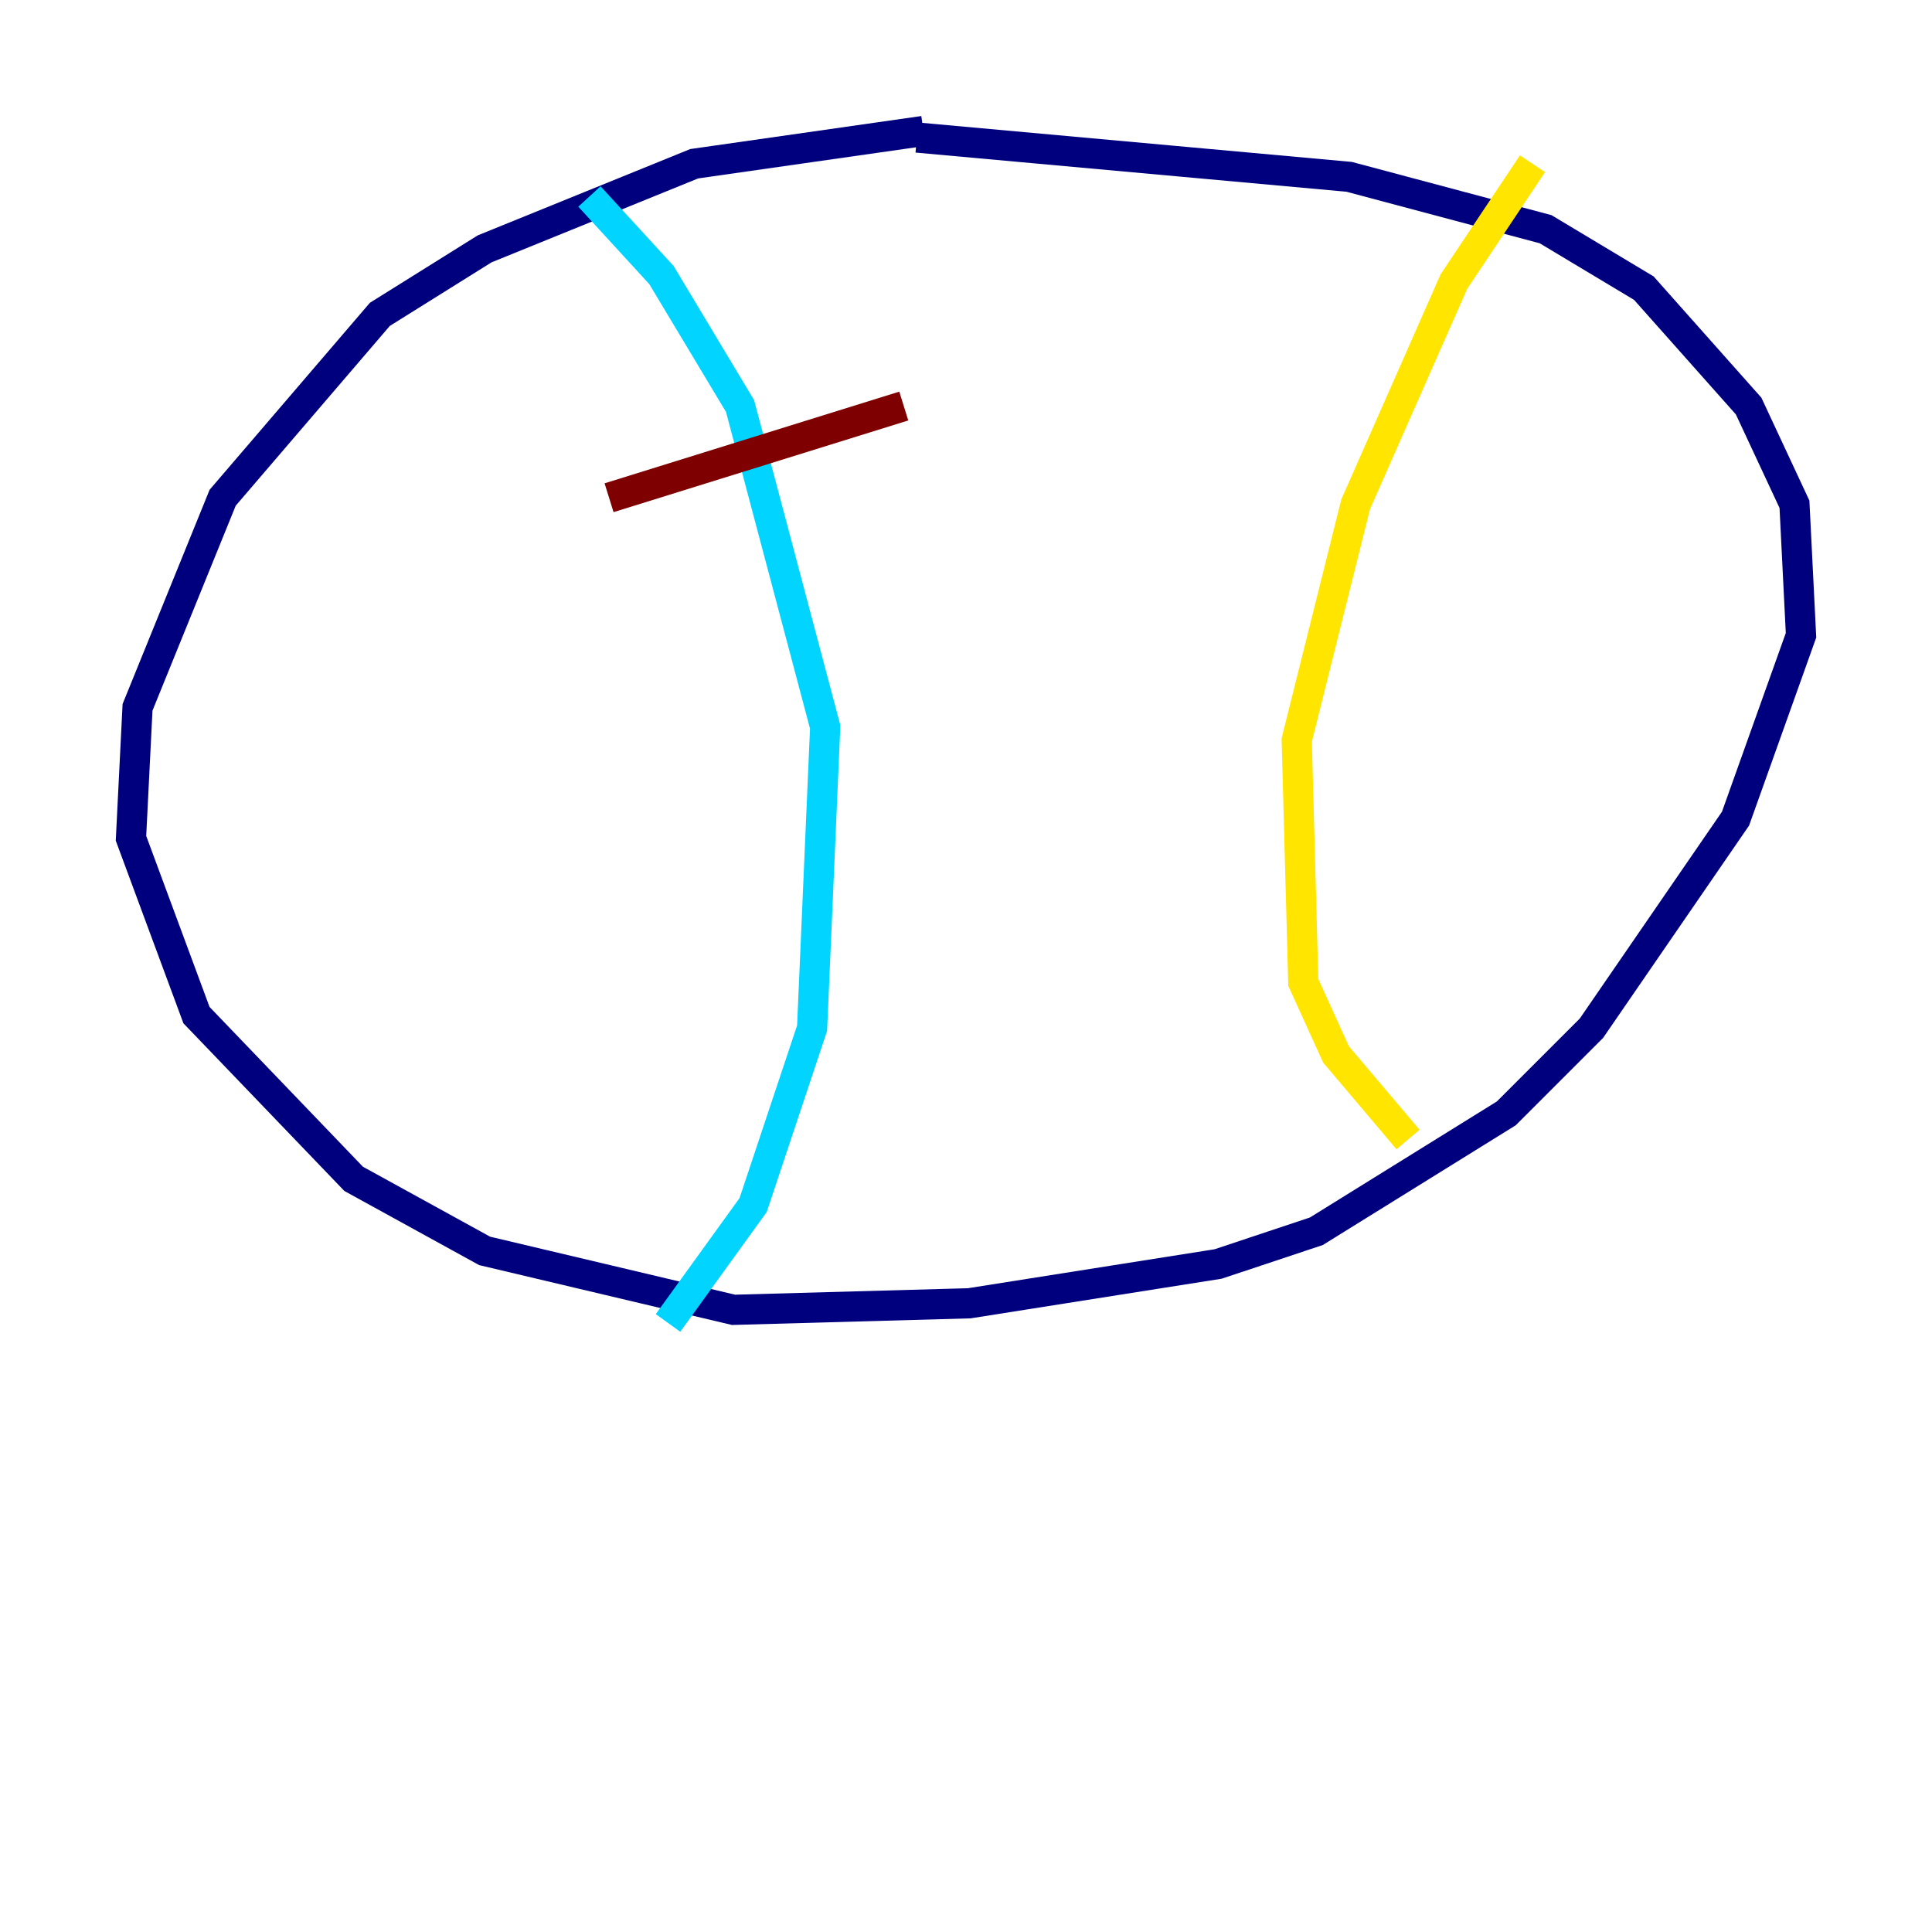 <?xml version="1.0" encoding="utf-8" ?>
<svg baseProfile="tiny" height="128" version="1.2" viewBox="0,0,128,128" width="128" xmlns="http://www.w3.org/2000/svg" xmlns:ev="http://www.w3.org/2001/xml-events" xmlns:xlink="http://www.w3.org/1999/xlink"><defs /><polyline fill="none" points="61.18,8.678 45.993,10.848 32.108,16.488 25.166,20.827 14.752,32.976 9.112,46.861 8.678,55.539 13.017,67.254 23.43,78.102 32.108,82.875 48.597,86.78 64.217,86.346 80.705,83.742 87.214,81.573 99.797,73.763 105.437,68.122 114.983,54.237 119.322,42.088 118.888,33.41 115.851,26.902 108.909,19.091 102.4,15.186 89.383,11.715 60.746,9.112" stroke="#00007f" stroke-width="2" /><polyline fill="none" points="39.051,13.017 43.824,18.224 49.031,26.902 54.671,48.163 53.803,68.122 49.898,79.837 44.258,87.647" stroke="#00d4ff" stroke-width="2" /><polyline fill="none" points="101.532,10.848 96.325,18.658 89.817,33.41 85.912,49.031 86.346,65.085 88.515,69.858 93.288,75.498" stroke="#ffe500" stroke-width="2" /><polyline fill="none" points="40.352,32.976 59.878,26.902" stroke="#7f0000" stroke-width="2" /></svg>